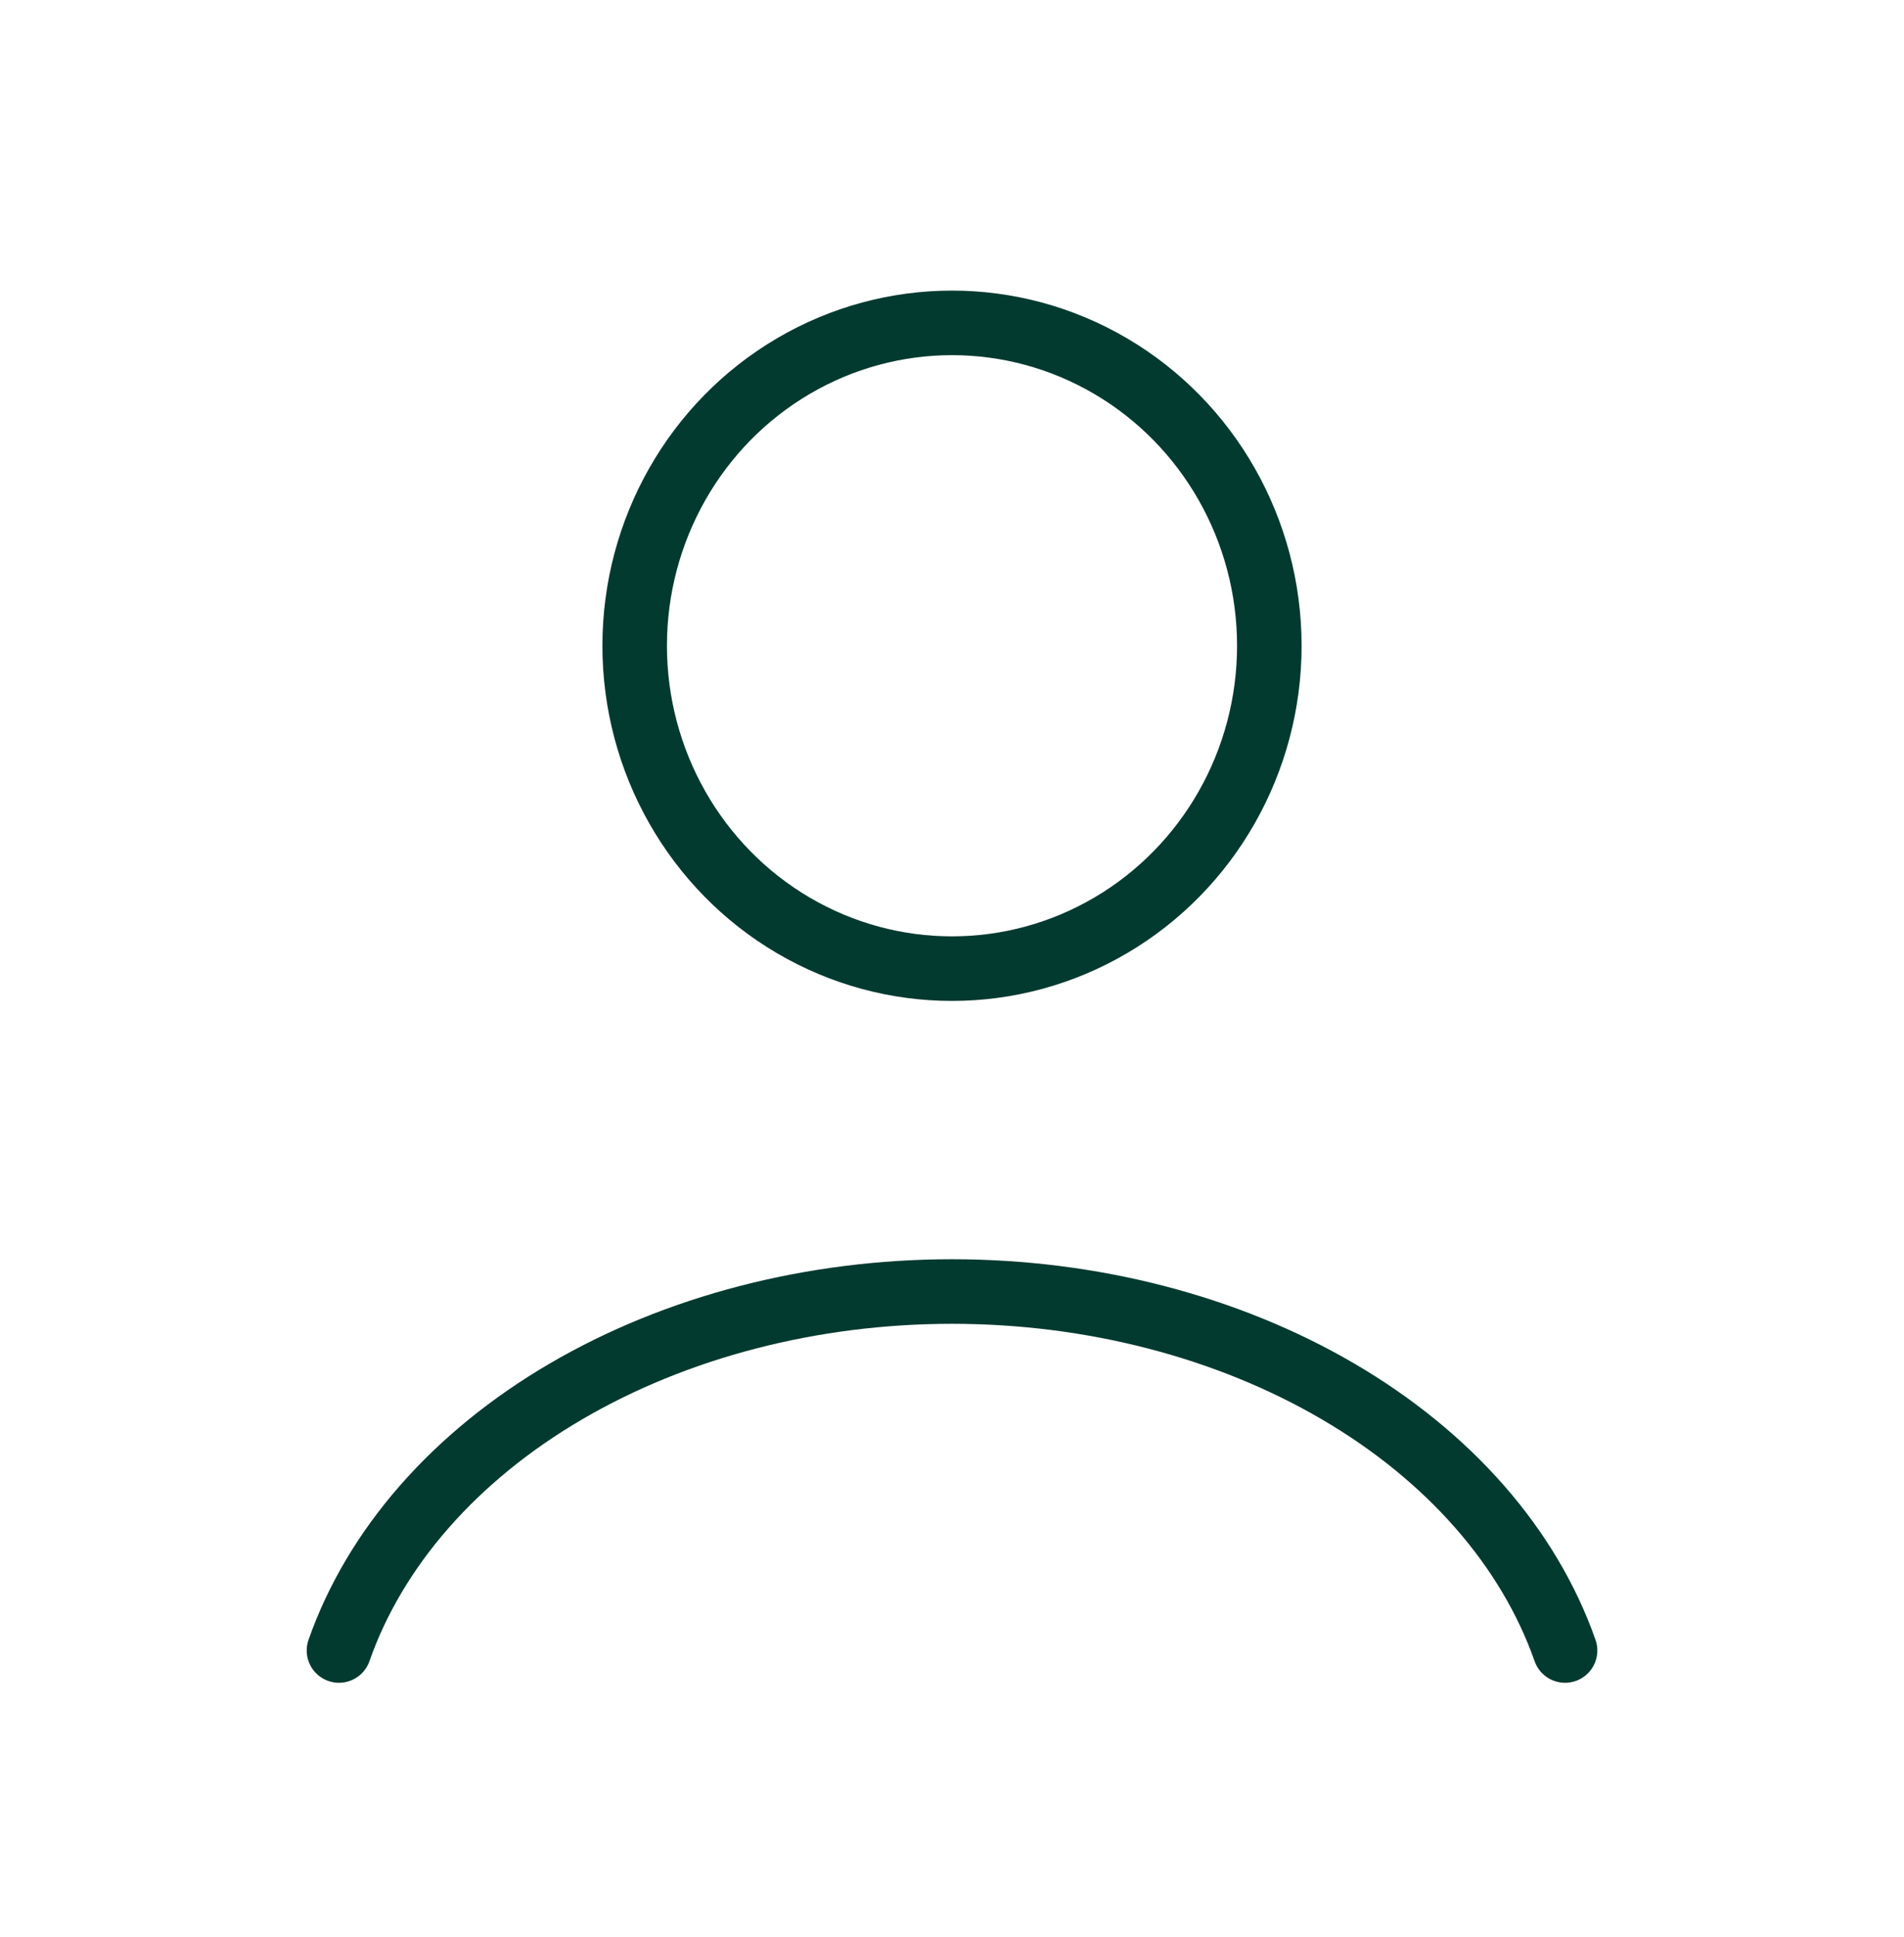 <svg width="59" height="60" viewBox="0 0 59 60" fill="none" xmlns="http://www.w3.org/2000/svg">
<path d="M48.497 51.118C47.376 47.928 44.907 45.11 41.472 43.1C38.038 41.09 33.83 40 29.5 40C25.171 40 20.962 41.09 17.528 43.1C14.093 45.11 11.624 47.928 10.504 51.118" stroke="#033A30" stroke-width="2" stroke-linecap="round"/>
<ellipse cx="29.5" cy="20" rx="9.833" ry="10" stroke="#033A30" stroke-width="2" stroke-linecap="round"/>
</svg>
